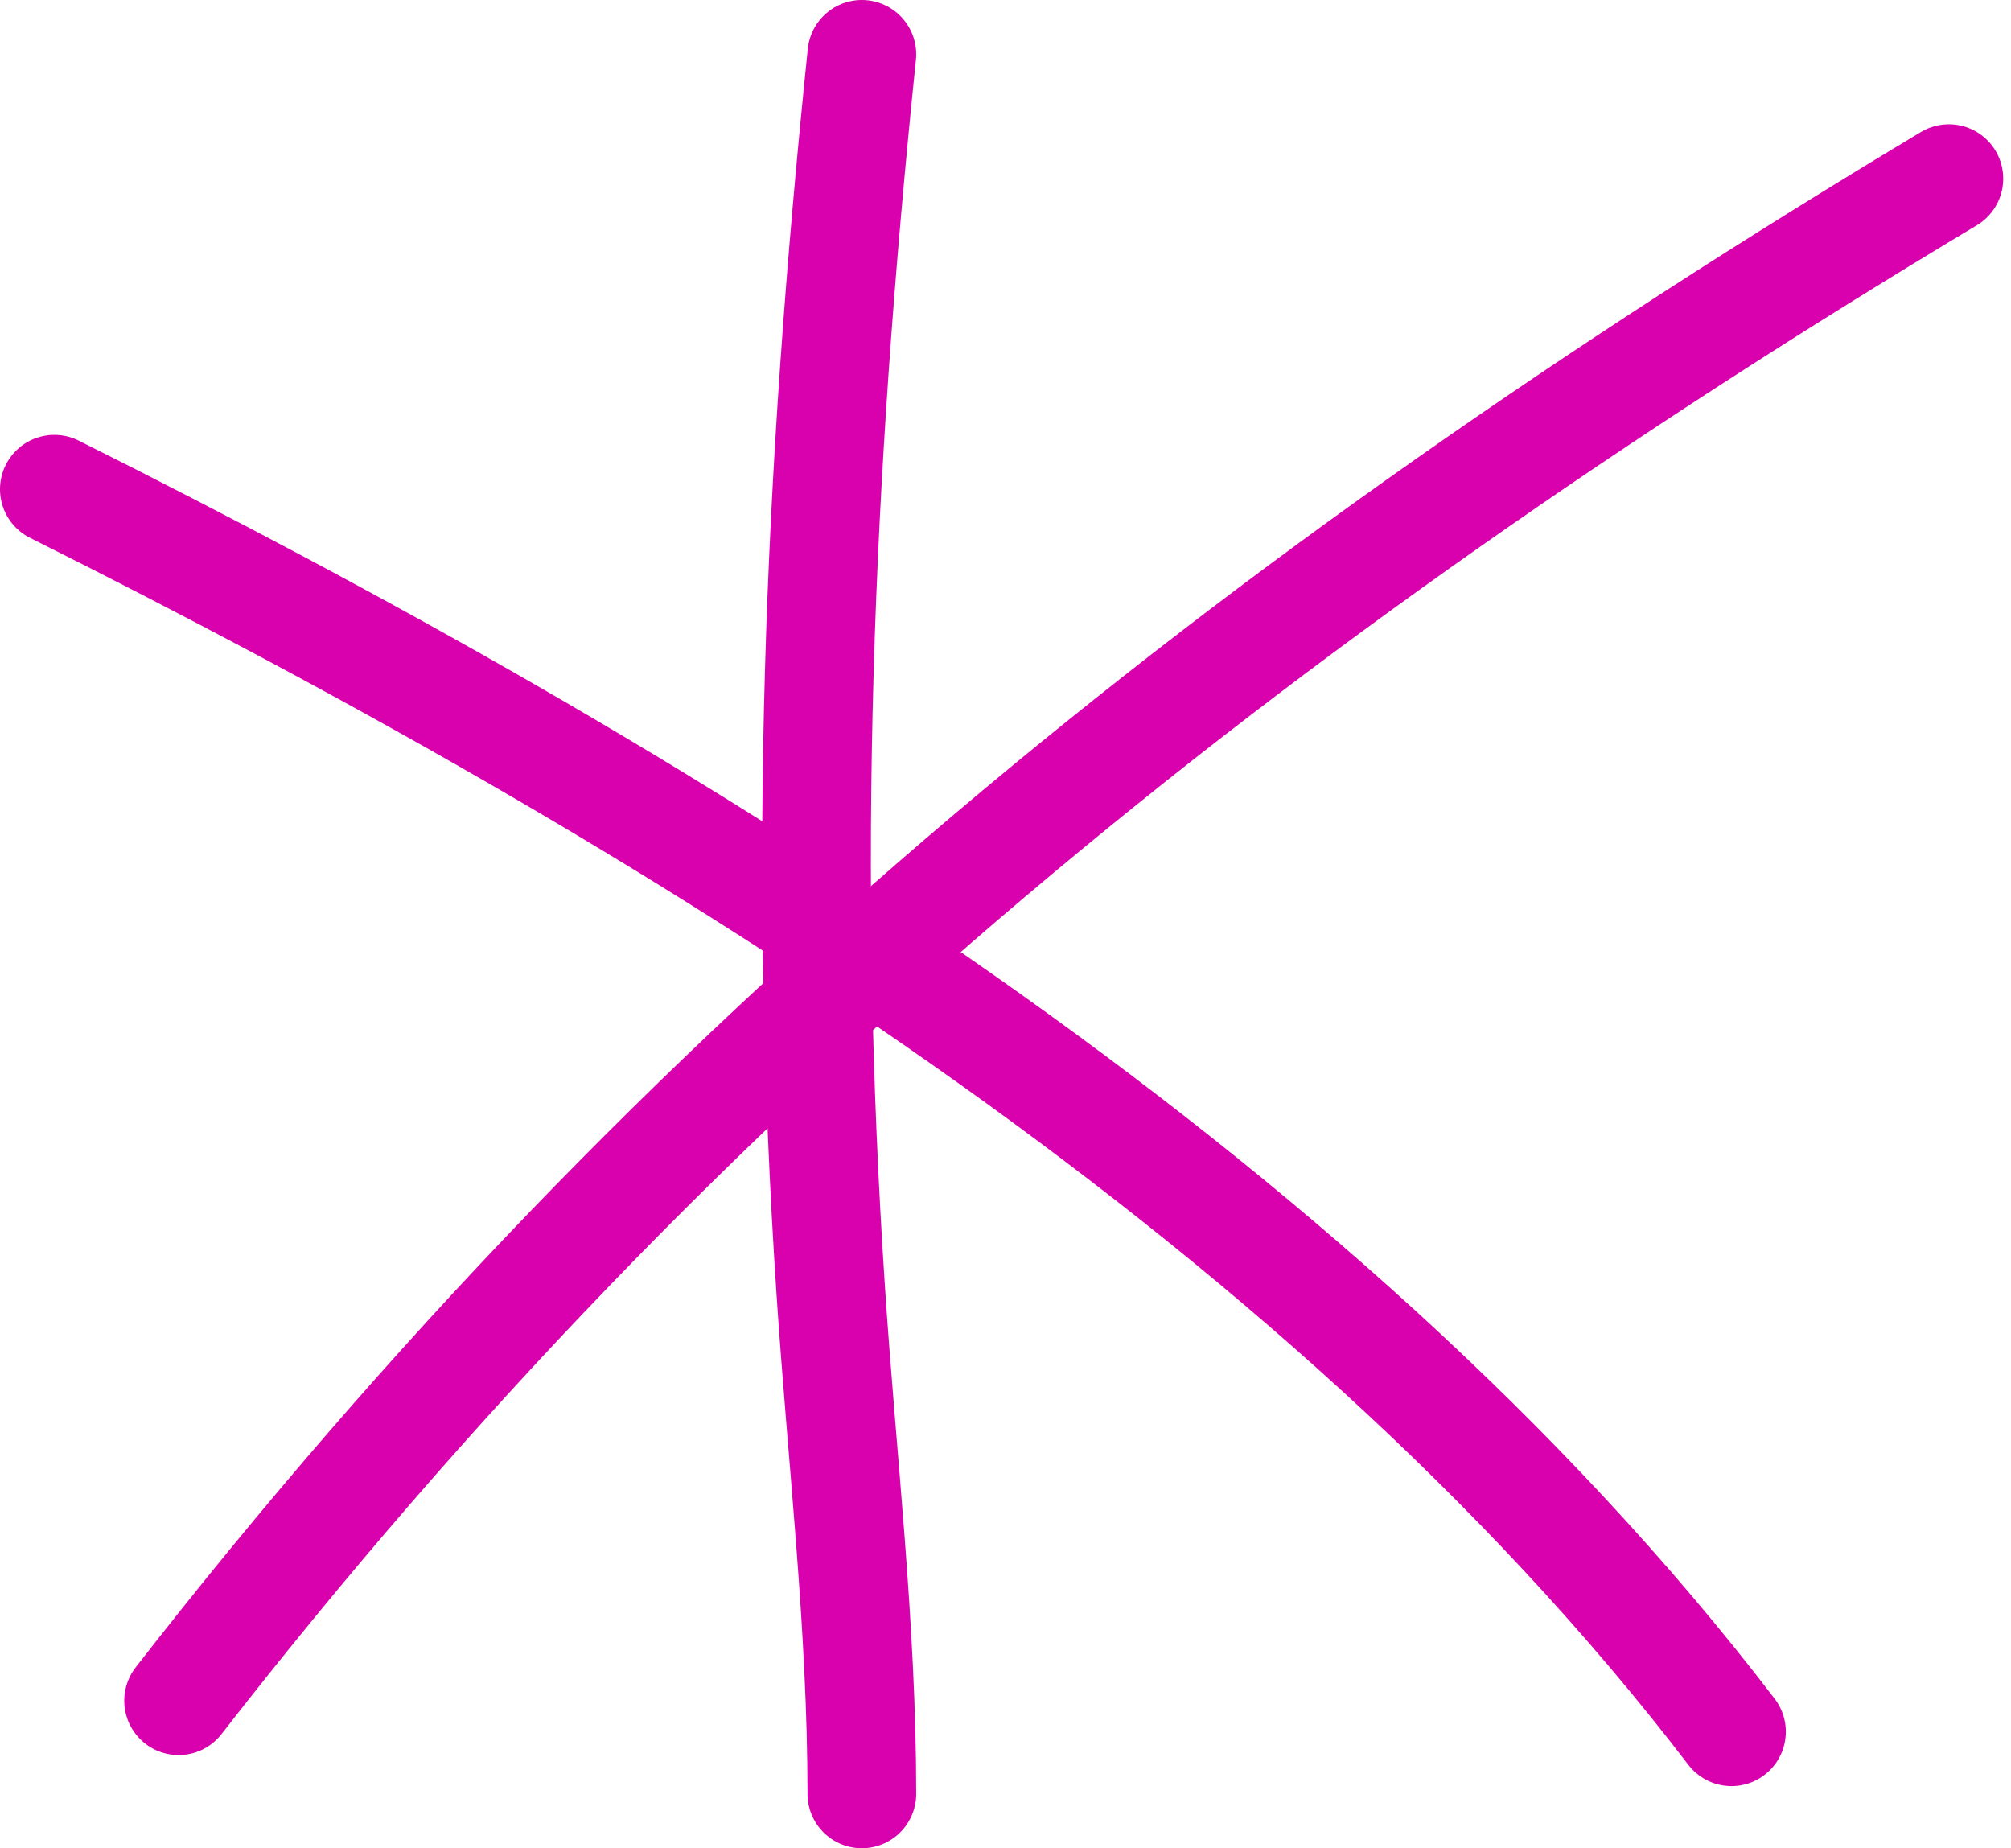 <svg width="37" height="34" fill="none" xmlns="http://www.w3.org/2000/svg"><path d="M15.857 1c-.808 7.836-1.092 14.943-.571 22.762.206 3.096.571 6.133.571 9.238" stroke="#D900AD" stroke-width="2" stroke-linecap="round"/><path d="M3.286 31.286c9.207-11.839 19.755-20.31 32.571-28" stroke="#D900AD" stroke-width="2" stroke-linecap="round"/><path d="M31.857 31.857C24.212 21.86 12.035 14.517 1 9" stroke="#D900AD" stroke-width="2" stroke-linecap="round"/></svg>